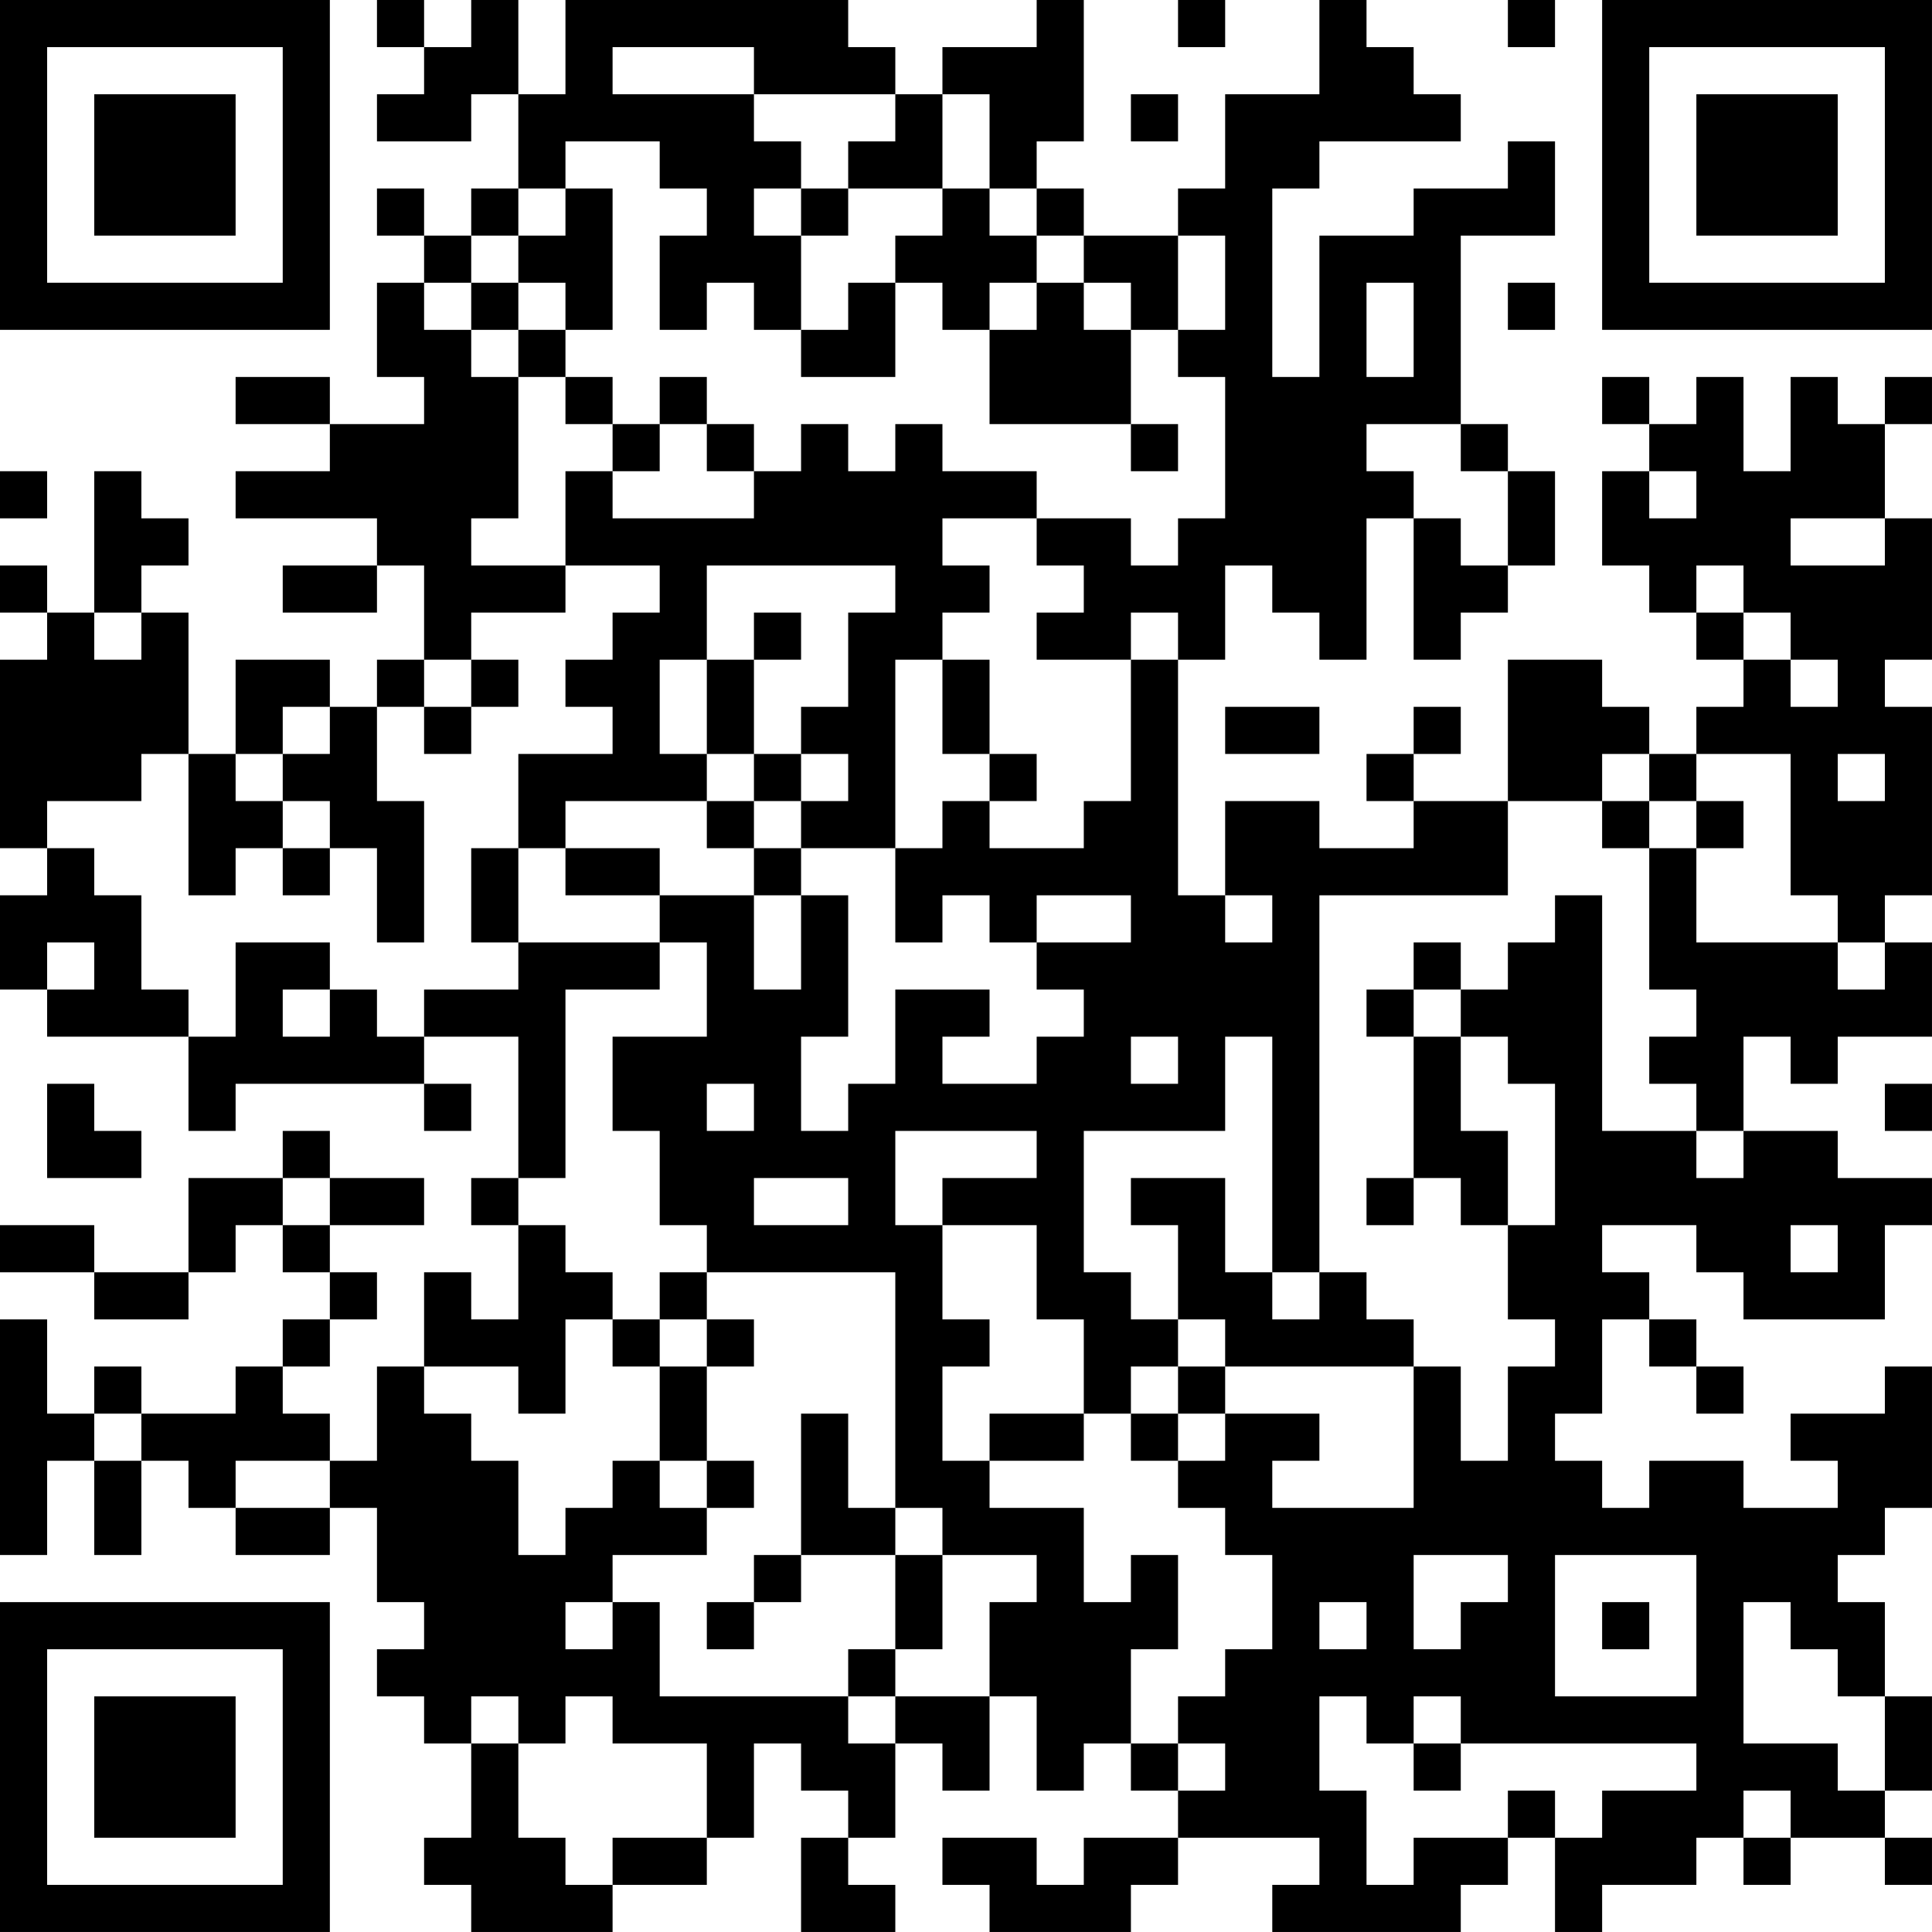 <?xml version="1.0" encoding="UTF-8"?>
<svg xmlns="http://www.w3.org/2000/svg" version="1.1" width="200" height="200" viewBox="0 0 200 200"><rect x="0" y="0" width="200" height="200" fill="#ffffff"/><g transform="scale(4.878)"><g transform="translate(0,0)"><path fill-rule="evenodd" d="M8 0L8 1L9 1L9 2L8 2L8 3L10 3L10 2L11 2L11 4L10 4L10 5L9 5L9 4L8 4L8 5L9 5L9 6L8 6L8 8L9 8L9 9L7 9L7 8L5 8L5 9L7 9L7 10L5 10L5 11L8 11L8 12L6 12L6 13L8 13L8 12L9 12L9 14L8 14L8 15L7 15L7 14L5 14L5 16L4 16L4 13L3 13L3 12L4 12L4 11L3 11L3 10L2 10L2 13L1 13L1 12L0 12L0 13L1 13L1 14L0 14L0 18L1 18L1 19L0 19L0 21L1 21L1 22L4 22L4 24L5 24L5 23L9 23L9 24L10 24L10 23L9 23L9 22L11 22L11 25L10 25L10 26L11 26L11 28L10 28L10 27L9 27L9 29L8 29L8 31L7 31L7 30L6 30L6 29L7 29L7 28L8 28L8 27L7 27L7 26L9 26L9 25L7 25L7 24L6 24L6 25L4 25L4 27L2 27L2 26L0 26L0 27L2 27L2 28L4 28L4 27L5 27L5 26L6 26L6 27L7 27L7 28L6 28L6 29L5 29L5 30L3 30L3 29L2 29L2 30L1 30L1 28L0 28L0 33L1 33L1 31L2 31L2 33L3 33L3 31L4 31L4 32L5 32L5 33L7 33L7 32L8 32L8 34L9 34L9 35L8 35L8 36L9 36L9 37L10 37L10 39L9 39L9 40L10 40L10 41L13 41L13 40L15 40L15 39L16 39L16 37L17 37L17 38L18 38L18 39L17 39L17 41L19 41L19 40L18 40L18 39L19 39L19 37L20 37L20 38L21 38L21 36L22 36L22 38L23 38L23 37L24 37L24 38L25 38L25 39L23 39L23 40L22 40L22 39L20 39L20 40L21 40L21 41L24 41L24 40L25 40L25 39L28 39L28 40L27 40L27 41L31 41L31 40L32 40L32 39L33 39L33 41L34 41L34 40L36 40L36 39L37 39L37 40L38 40L38 39L40 39L40 40L41 40L41 39L40 39L40 38L41 38L41 36L40 36L40 34L39 34L39 33L40 33L40 32L41 32L41 29L40 29L40 30L38 30L38 31L39 31L39 32L37 32L37 31L35 31L35 32L34 32L34 31L33 31L33 30L34 30L34 28L35 28L35 29L36 29L36 30L37 30L37 29L36 29L36 28L35 28L35 27L34 27L34 26L36 26L36 27L37 27L37 28L40 28L40 26L41 26L41 25L39 25L39 24L37 24L37 22L38 22L38 23L39 23L39 22L41 22L41 20L40 20L40 19L41 19L41 15L40 15L40 14L41 14L41 11L40 11L40 9L41 9L41 8L40 8L40 9L39 9L39 8L38 8L38 10L37 10L37 8L36 8L36 9L35 9L35 8L34 8L34 9L35 9L35 10L34 10L34 12L35 12L35 13L36 13L36 14L37 14L37 15L36 15L36 16L35 16L35 15L34 15L34 14L32 14L32 17L30 17L30 16L31 16L31 15L30 15L30 16L29 16L29 17L30 17L30 18L28 18L28 17L26 17L26 19L25 19L25 14L26 14L26 12L27 12L27 13L28 13L28 14L29 14L29 11L30 11L30 14L31 14L31 13L32 13L32 12L33 12L33 10L32 10L32 9L31 9L31 5L33 5L33 3L32 3L32 4L30 4L30 5L28 5L28 8L27 8L27 4L28 4L28 3L31 3L31 2L30 2L30 1L29 1L29 0L28 0L28 2L26 2L26 4L25 4L25 5L23 5L23 4L22 4L22 3L23 3L23 0L22 0L22 1L20 1L20 2L19 2L19 1L18 1L18 0L12 0L12 2L11 2L11 0L10 0L10 1L9 1L9 0ZM25 0L25 1L26 1L26 0ZM32 0L32 1L33 1L33 0ZM13 1L13 2L16 2L16 3L17 3L17 4L16 4L16 5L17 5L17 7L16 7L16 6L15 6L15 7L14 7L14 5L15 5L15 4L14 4L14 3L12 3L12 4L11 4L11 5L10 5L10 6L9 6L9 7L10 7L10 8L11 8L11 11L10 11L10 12L12 12L12 13L10 13L10 14L9 14L9 15L8 15L8 17L9 17L9 20L8 20L8 18L7 18L7 17L6 17L6 16L7 16L7 15L6 15L6 16L5 16L5 17L6 17L6 18L5 18L5 19L4 19L4 16L3 16L3 17L1 17L1 18L2 18L2 19L3 19L3 21L4 21L4 22L5 22L5 20L7 20L7 21L6 21L6 22L7 22L7 21L8 21L8 22L9 22L9 21L11 21L11 20L14 20L14 21L12 21L12 25L11 25L11 26L12 26L12 27L13 27L13 28L12 28L12 30L11 30L11 29L9 29L9 30L10 30L10 31L11 31L11 33L12 33L12 32L13 32L13 31L14 31L14 32L15 32L15 33L13 33L13 34L12 34L12 35L13 35L13 34L14 34L14 36L18 36L18 37L19 37L19 36L21 36L21 34L22 34L22 33L20 33L20 32L19 32L19 27L15 27L15 26L14 26L14 24L13 24L13 22L15 22L15 20L14 20L14 19L16 19L16 21L17 21L17 19L18 19L18 22L17 22L17 24L18 24L18 23L19 23L19 21L21 21L21 22L20 22L20 23L22 23L22 22L23 22L23 21L22 21L22 20L24 20L24 19L22 19L22 20L21 20L21 19L20 19L20 20L19 20L19 18L20 18L20 17L21 17L21 18L23 18L23 17L24 17L24 14L25 14L25 13L24 13L24 14L22 14L22 13L23 13L23 12L22 12L22 11L24 11L24 12L25 12L25 11L26 11L26 8L25 8L25 7L26 7L26 5L25 5L25 7L24 7L24 6L23 6L23 5L22 5L22 4L21 4L21 2L20 2L20 4L18 4L18 3L19 3L19 2L16 2L16 1ZM24 2L24 3L25 3L25 2ZM12 4L12 5L11 5L11 6L10 6L10 7L11 7L11 8L12 8L12 9L13 9L13 10L12 10L12 12L14 12L14 13L13 13L13 14L12 14L12 15L13 15L13 16L11 16L11 18L10 18L10 20L11 20L11 18L12 18L12 19L14 19L14 18L12 18L12 17L15 17L15 18L16 18L16 19L17 19L17 18L19 18L19 14L20 14L20 16L21 16L21 17L22 17L22 16L21 16L21 14L20 14L20 13L21 13L21 12L20 12L20 11L22 11L22 10L20 10L20 9L19 9L19 10L18 10L18 9L17 9L17 10L16 10L16 9L15 9L15 8L14 8L14 9L13 9L13 8L12 8L12 7L13 7L13 4ZM17 4L17 5L18 5L18 4ZM20 4L20 5L19 5L19 6L18 6L18 7L17 7L17 8L19 8L19 6L20 6L20 7L21 7L21 9L24 9L24 10L25 10L25 9L24 9L24 7L23 7L23 6L22 6L22 5L21 5L21 4ZM11 6L11 7L12 7L12 6ZM21 6L21 7L22 7L22 6ZM29 6L29 8L30 8L30 6ZM32 6L32 7L33 7L33 6ZM14 9L14 10L13 10L13 11L16 11L16 10L15 10L15 9ZM29 9L29 10L30 10L30 11L31 11L31 12L32 12L32 10L31 10L31 9ZM0 10L0 11L1 11L1 10ZM35 10L35 11L36 11L36 10ZM38 11L38 12L40 12L40 11ZM15 12L15 14L14 14L14 16L15 16L15 17L16 17L16 18L17 18L17 17L18 17L18 16L17 16L17 15L18 15L18 13L19 13L19 12ZM36 12L36 13L37 13L37 14L38 14L38 15L39 15L39 14L38 14L38 13L37 13L37 12ZM2 13L2 14L3 14L3 13ZM16 13L16 14L15 14L15 16L16 16L16 17L17 17L17 16L16 16L16 14L17 14L17 13ZM10 14L10 15L9 15L9 16L10 16L10 15L11 15L11 14ZM26 15L26 16L28 16L28 15ZM34 16L34 17L32 17L32 19L28 19L28 27L27 27L27 22L26 22L26 24L23 24L23 27L24 27L24 28L25 28L25 29L24 29L24 30L23 30L23 28L22 28L22 26L20 26L20 25L22 25L22 24L19 24L19 26L20 26L20 28L21 28L21 29L20 29L20 31L21 31L21 32L23 32L23 34L24 34L24 33L25 33L25 35L24 35L24 37L25 37L25 38L26 38L26 37L25 37L25 36L26 36L26 35L27 35L27 33L26 33L26 32L25 32L25 31L26 31L26 30L28 30L28 31L27 31L27 32L30 32L30 29L31 29L31 31L32 31L32 29L33 29L33 28L32 28L32 26L33 26L33 23L32 23L32 22L31 22L31 21L32 21L32 20L33 20L33 19L34 19L34 24L36 24L36 25L37 25L37 24L36 24L36 23L35 23L35 22L36 22L36 21L35 21L35 18L36 18L36 20L39 20L39 21L40 21L40 20L39 20L39 19L38 19L38 16L36 16L36 17L35 17L35 16ZM39 16L39 17L40 17L40 16ZM34 17L34 18L35 18L35 17ZM36 17L36 18L37 18L37 17ZM6 18L6 19L7 19L7 18ZM26 19L26 20L27 20L27 19ZM1 20L1 21L2 21L2 20ZM30 20L30 21L29 21L29 22L30 22L30 25L29 25L29 26L30 26L30 25L31 25L31 26L32 26L32 24L31 24L31 22L30 22L30 21L31 21L31 20ZM24 22L24 23L25 23L25 22ZM1 23L1 25L3 25L3 24L2 24L2 23ZM15 23L15 24L16 24L16 23ZM40 23L40 24L41 24L41 23ZM6 25L6 26L7 26L7 25ZM16 25L16 26L18 26L18 25ZM24 25L24 26L25 26L25 28L26 28L26 29L25 29L25 30L24 30L24 31L25 31L25 30L26 30L26 29L30 29L30 28L29 28L29 27L28 27L28 28L27 28L27 27L26 27L26 25ZM38 26L38 27L39 27L39 26ZM14 27L14 28L13 28L13 29L14 29L14 31L15 31L15 32L16 32L16 31L15 31L15 29L16 29L16 28L15 28L15 27ZM14 28L14 29L15 29L15 28ZM2 30L2 31L3 31L3 30ZM17 30L17 33L16 33L16 34L15 34L15 35L16 35L16 34L17 34L17 33L19 33L19 35L18 35L18 36L19 36L19 35L20 35L20 33L19 33L19 32L18 32L18 30ZM21 30L21 31L23 31L23 30ZM5 31L5 32L7 32L7 31ZM30 33L30 35L31 35L31 34L32 34L32 33ZM33 33L33 36L36 36L36 33ZM28 34L28 35L29 35L29 34ZM34 34L34 35L35 35L35 34ZM37 34L37 37L39 37L39 38L40 38L40 36L39 36L39 35L38 35L38 34ZM10 36L10 37L11 37L11 39L12 39L12 40L13 40L13 39L15 39L15 37L13 37L13 36L12 36L12 37L11 37L11 36ZM28 36L28 38L29 38L29 40L30 40L30 39L32 39L32 38L33 38L33 39L34 39L34 38L36 38L36 37L31 37L31 36L30 36L30 37L29 37L29 36ZM30 37L30 38L31 38L31 37ZM37 38L37 39L38 39L38 38ZM0 0L0 7L7 7L7 0ZM1 1L1 6L6 6L6 1ZM2 2L2 5L5 5L5 2ZM34 0L34 7L41 7L41 0ZM35 1L35 6L40 6L40 1ZM36 2L36 5L39 5L39 2ZM0 34L0 41L7 41L7 34ZM1 35L1 40L6 40L6 35ZM2 36L2 39L5 39L5 36Z" fill="#000000"/></g></g></svg>
